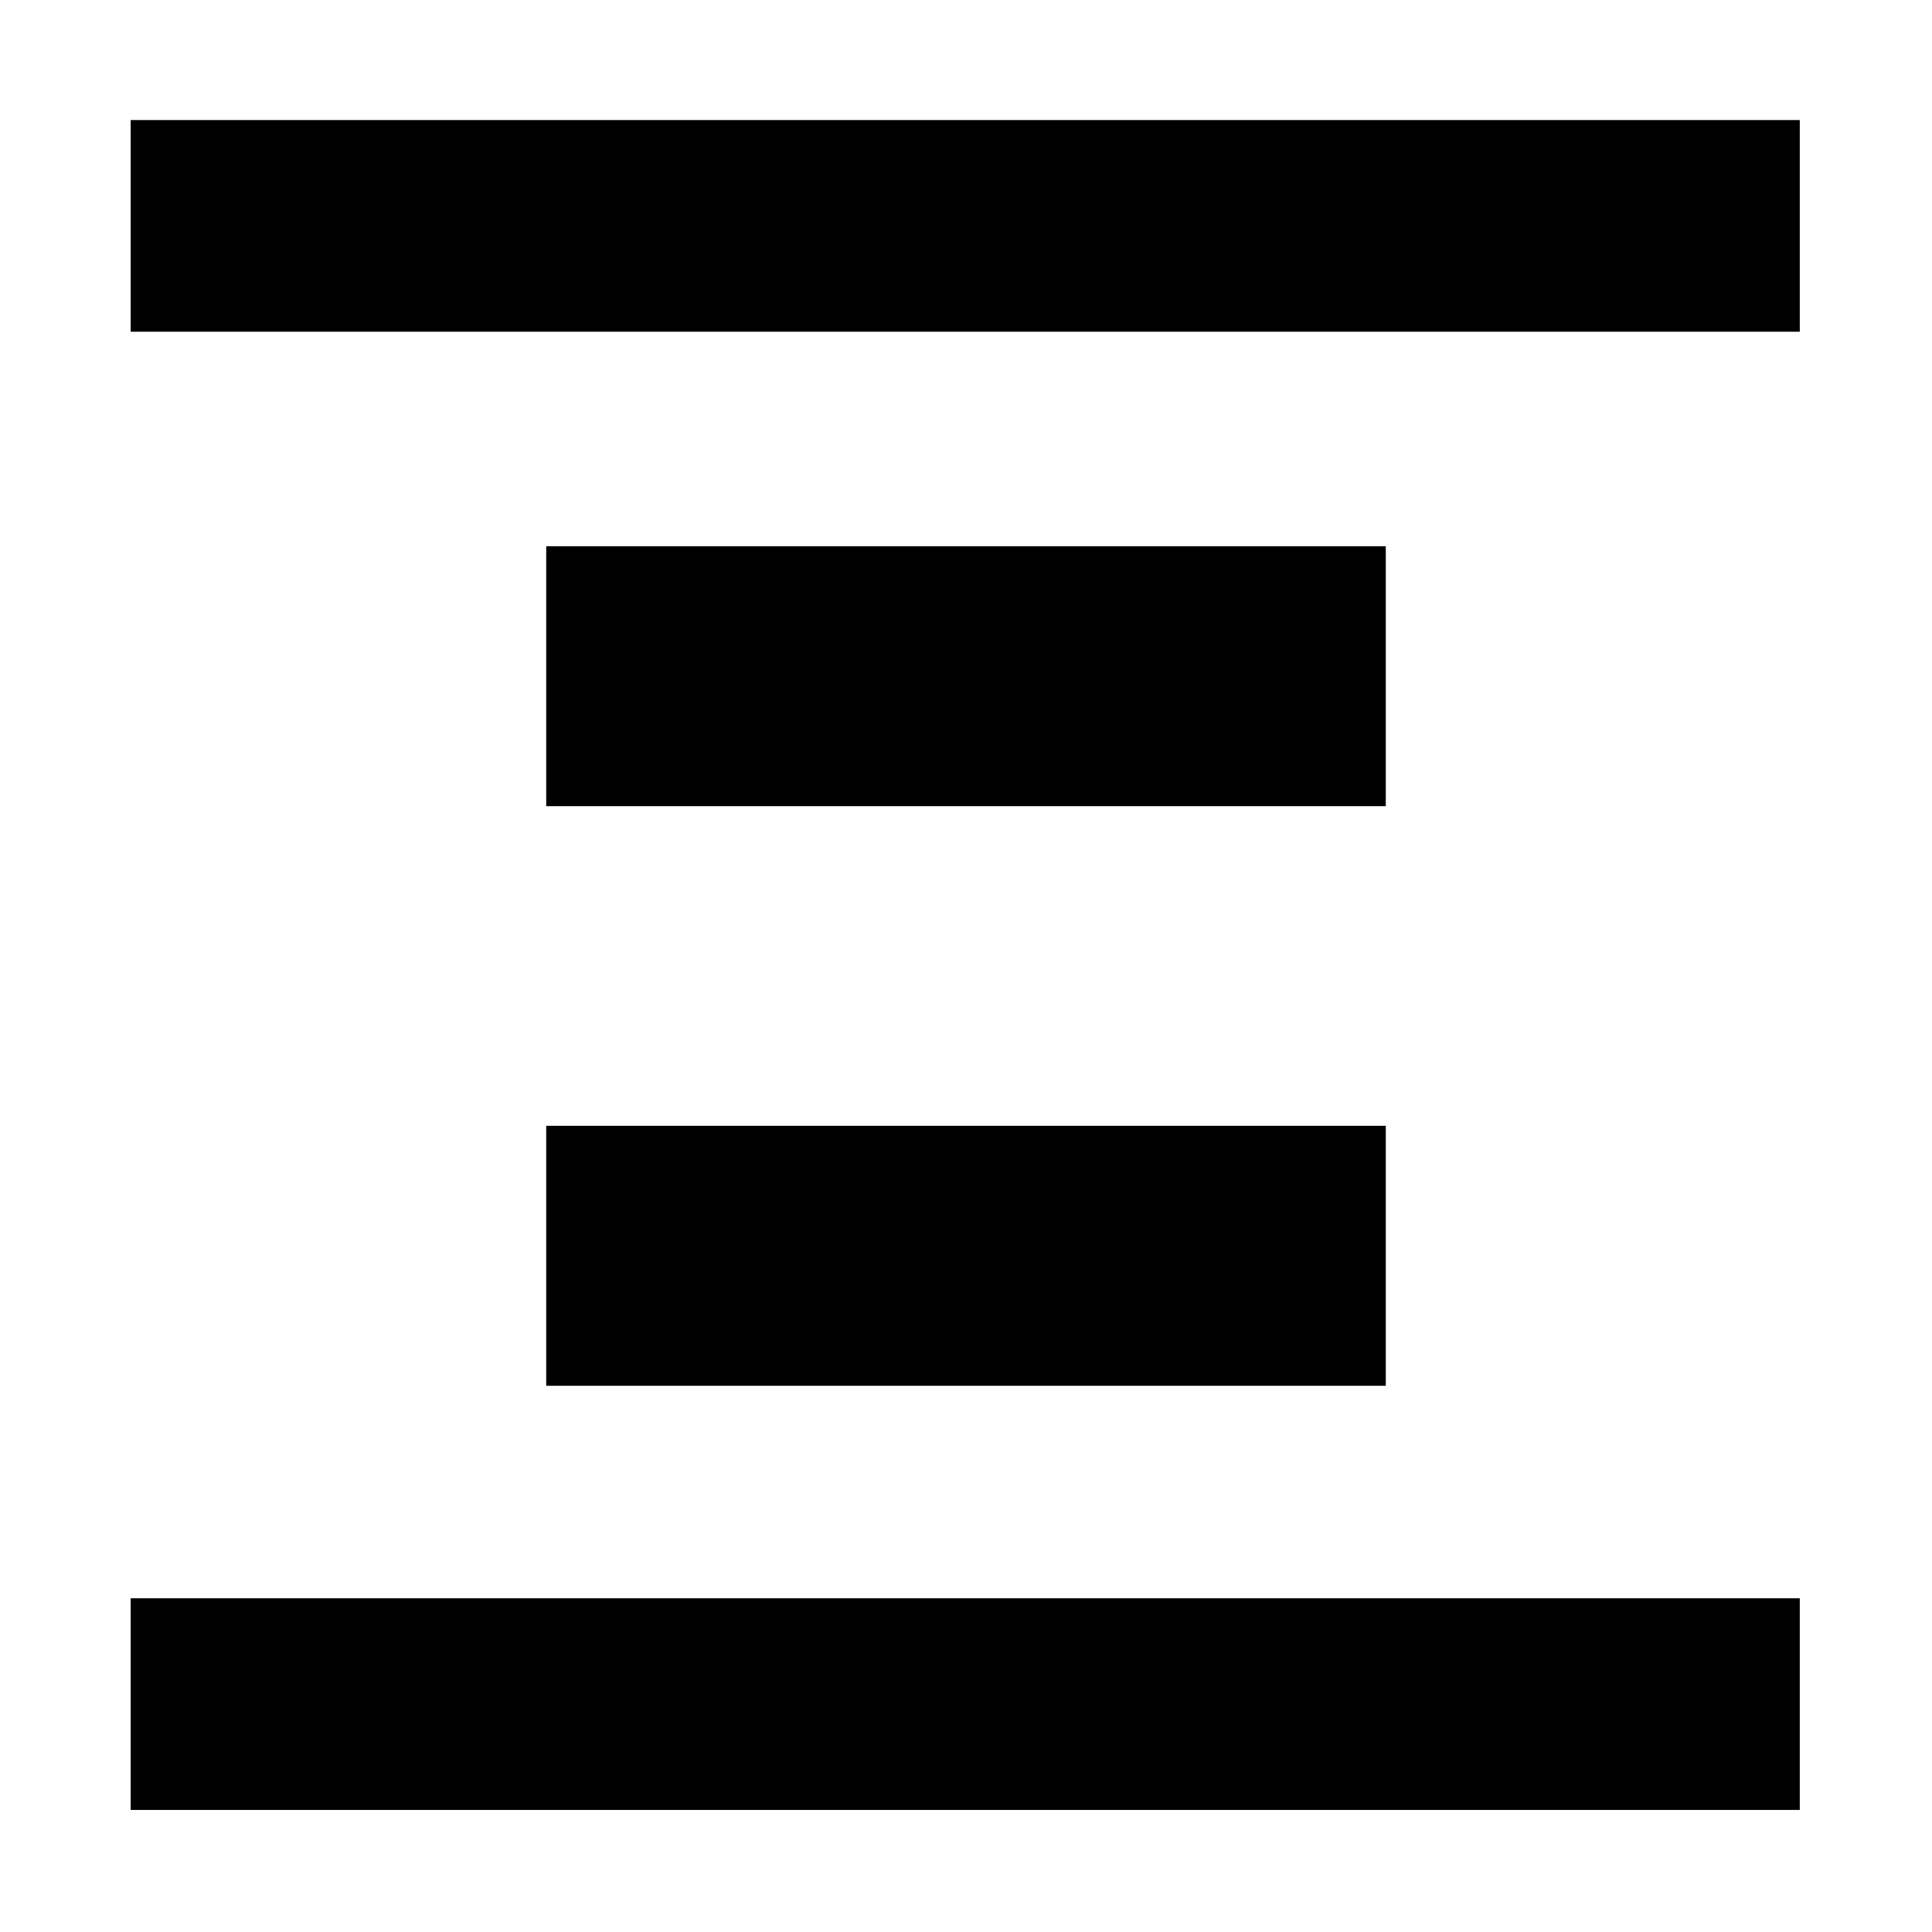 <svg xmlns="http://www.w3.org/2000/svg" height="20" viewBox="0 96 960 960" width="20"><path d="M64.935 260.826V155.652h829.369v105.174H64.934Zm0 734.522V890.174h829.369v105.174H64.934Zm206.478-498.761V367.413h417.174v129.174H271.413Zm0 288V655.413h417.174v129.174H271.413Z"/></svg>